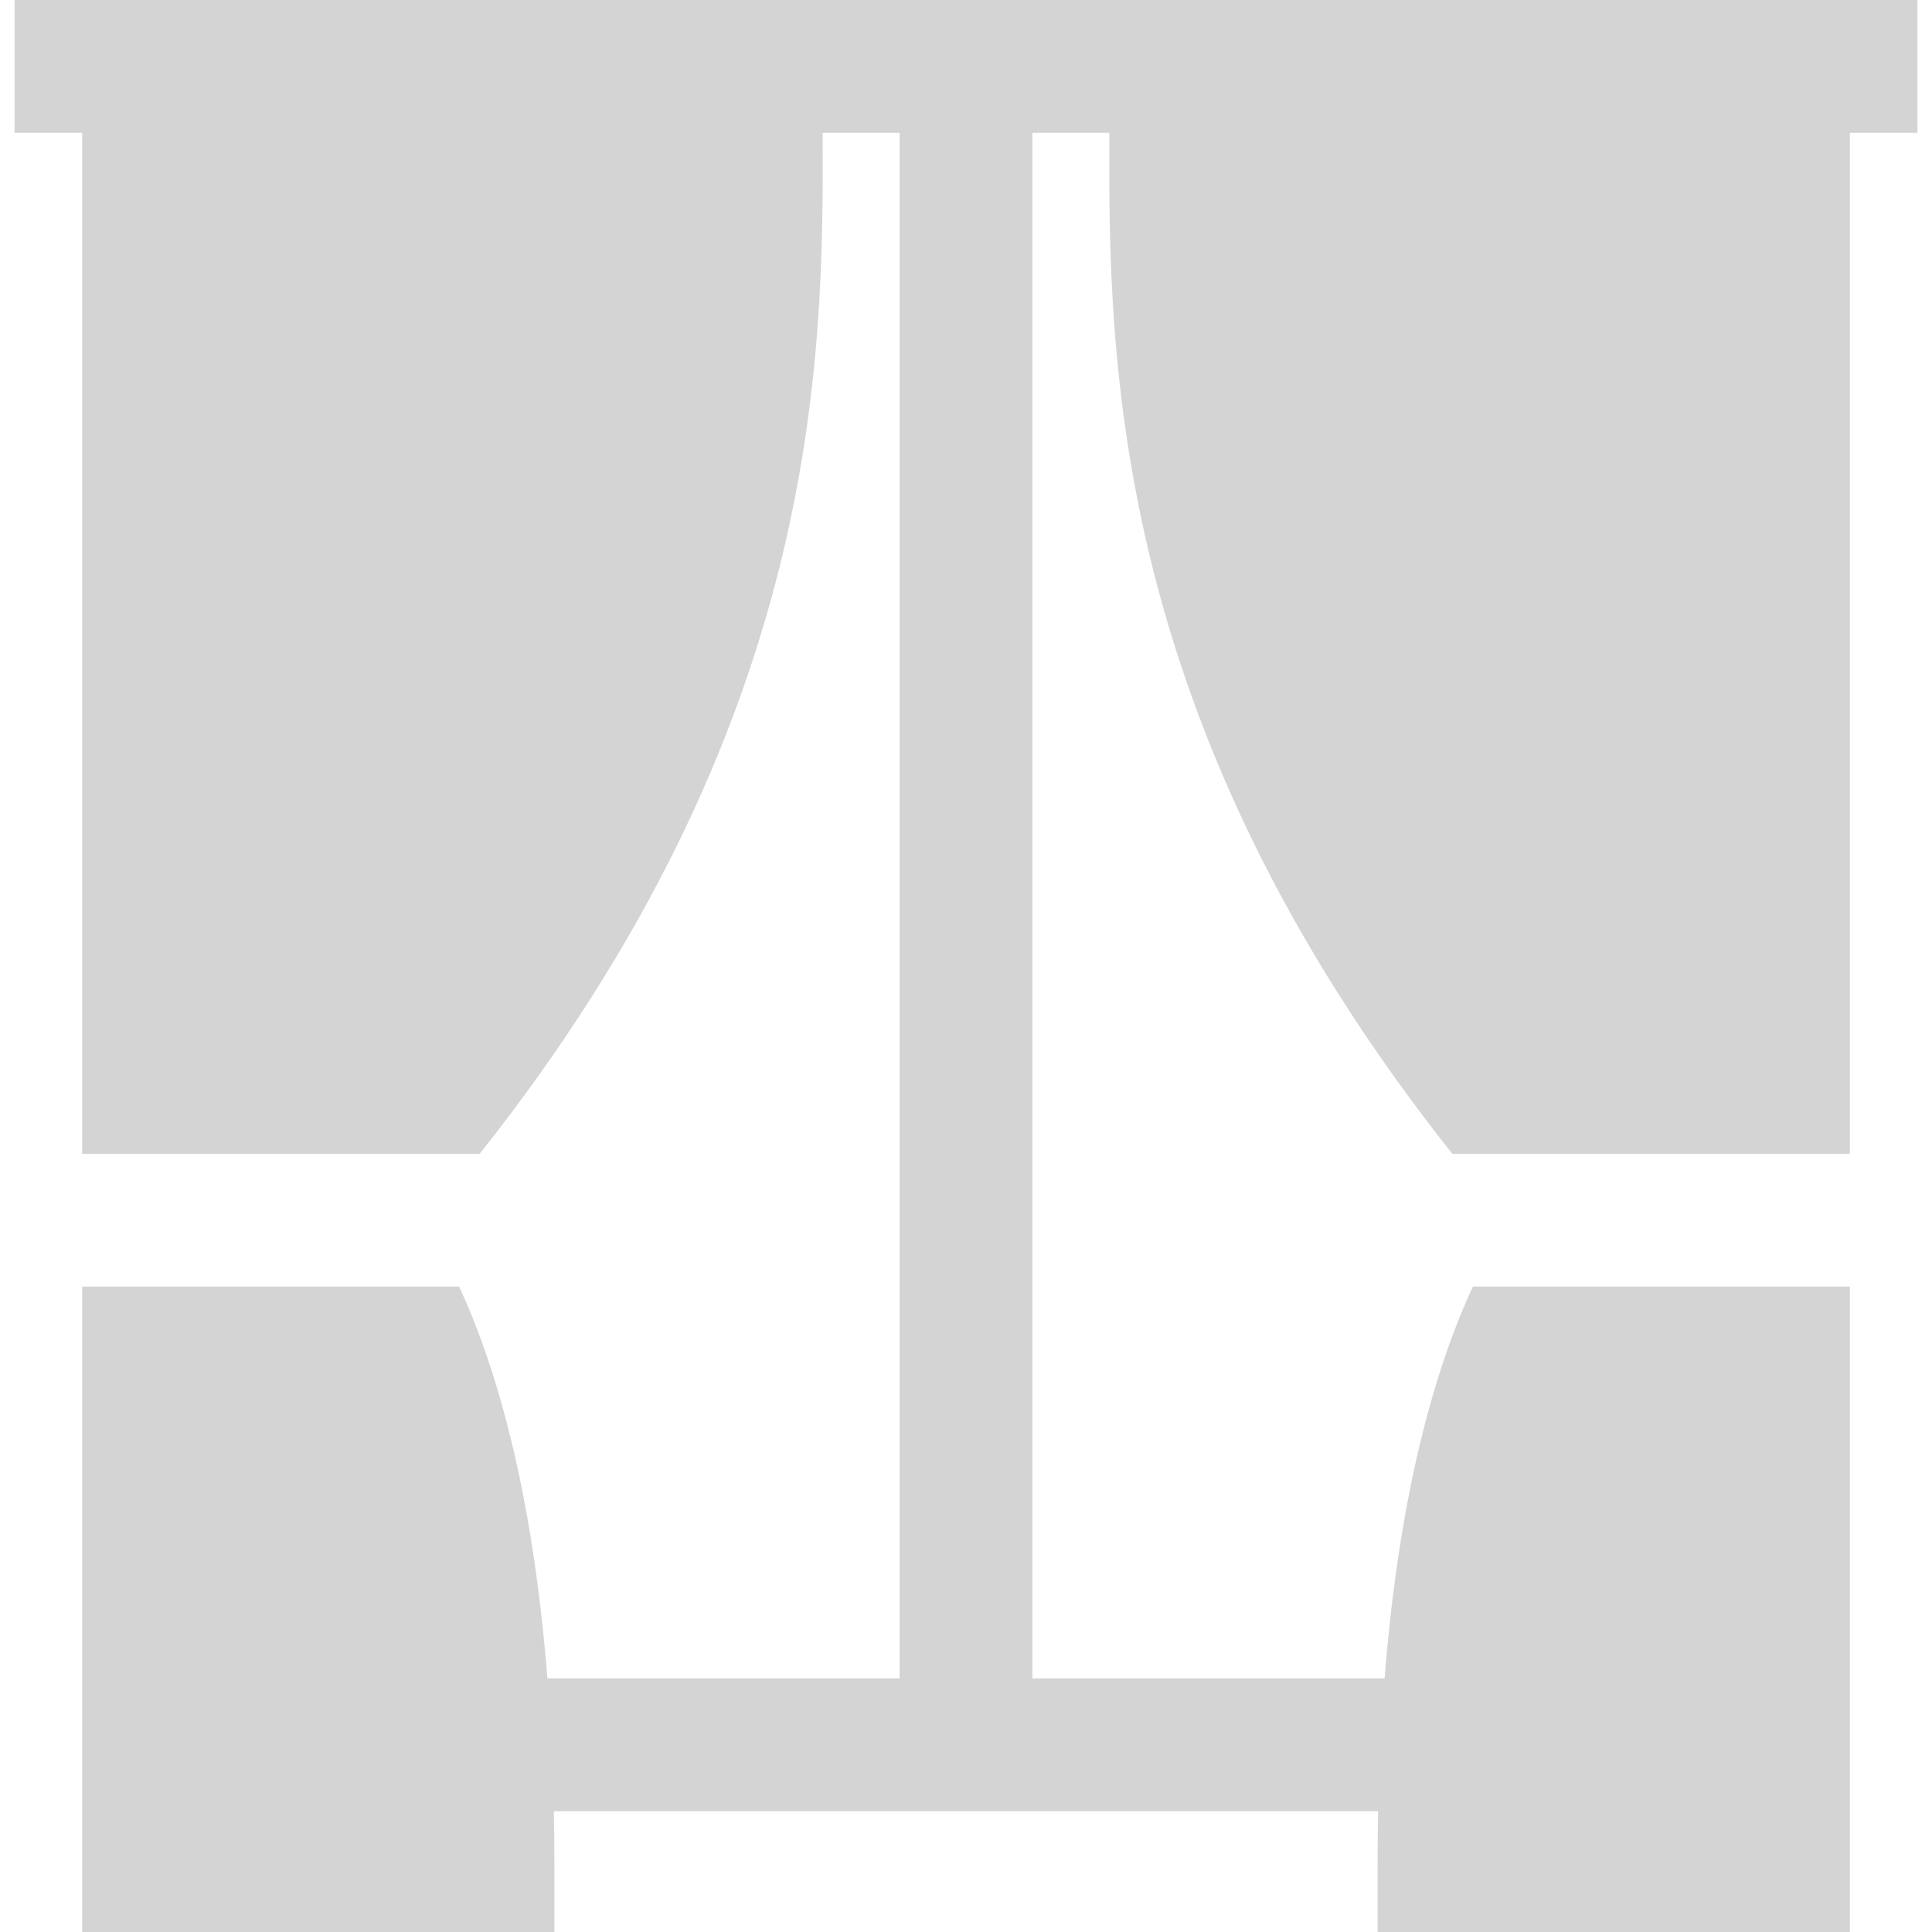 <svg width="24" height="24" viewBox="0 0 24 24" fill="none" xmlns="http://www.w3.org/2000/svg">
<g opacity="0.2" clip-path="url(#clip0_634_1423)">
<path d="M23.819 0H0.181V1.649H1.021V14.333H5.959C10.193 8.993 10.234 4.478 10.219 1.649H11.175V20.85H6.8C6.613 18.479 6.151 16.946 5.703 15.982H1.021V24H6.887V23.175C6.887 22.944 6.885 22.719 6.88 22.499H17.119C17.115 22.719 17.113 22.944 17.113 23.175V24H22.979V15.982H18.297C17.849 16.946 17.387 18.479 17.2 20.85H12.825V1.649H13.781C13.766 4.478 13.806 8.993 18.041 14.333H22.979V1.649H23.819L23.819 0Z" fill="#292929"/>
</g>
<defs>
<clipPath id="clip0_634_1423">
<rect width="24" height="24" fill="white"/>
</clipPath>
</defs>
</svg>
